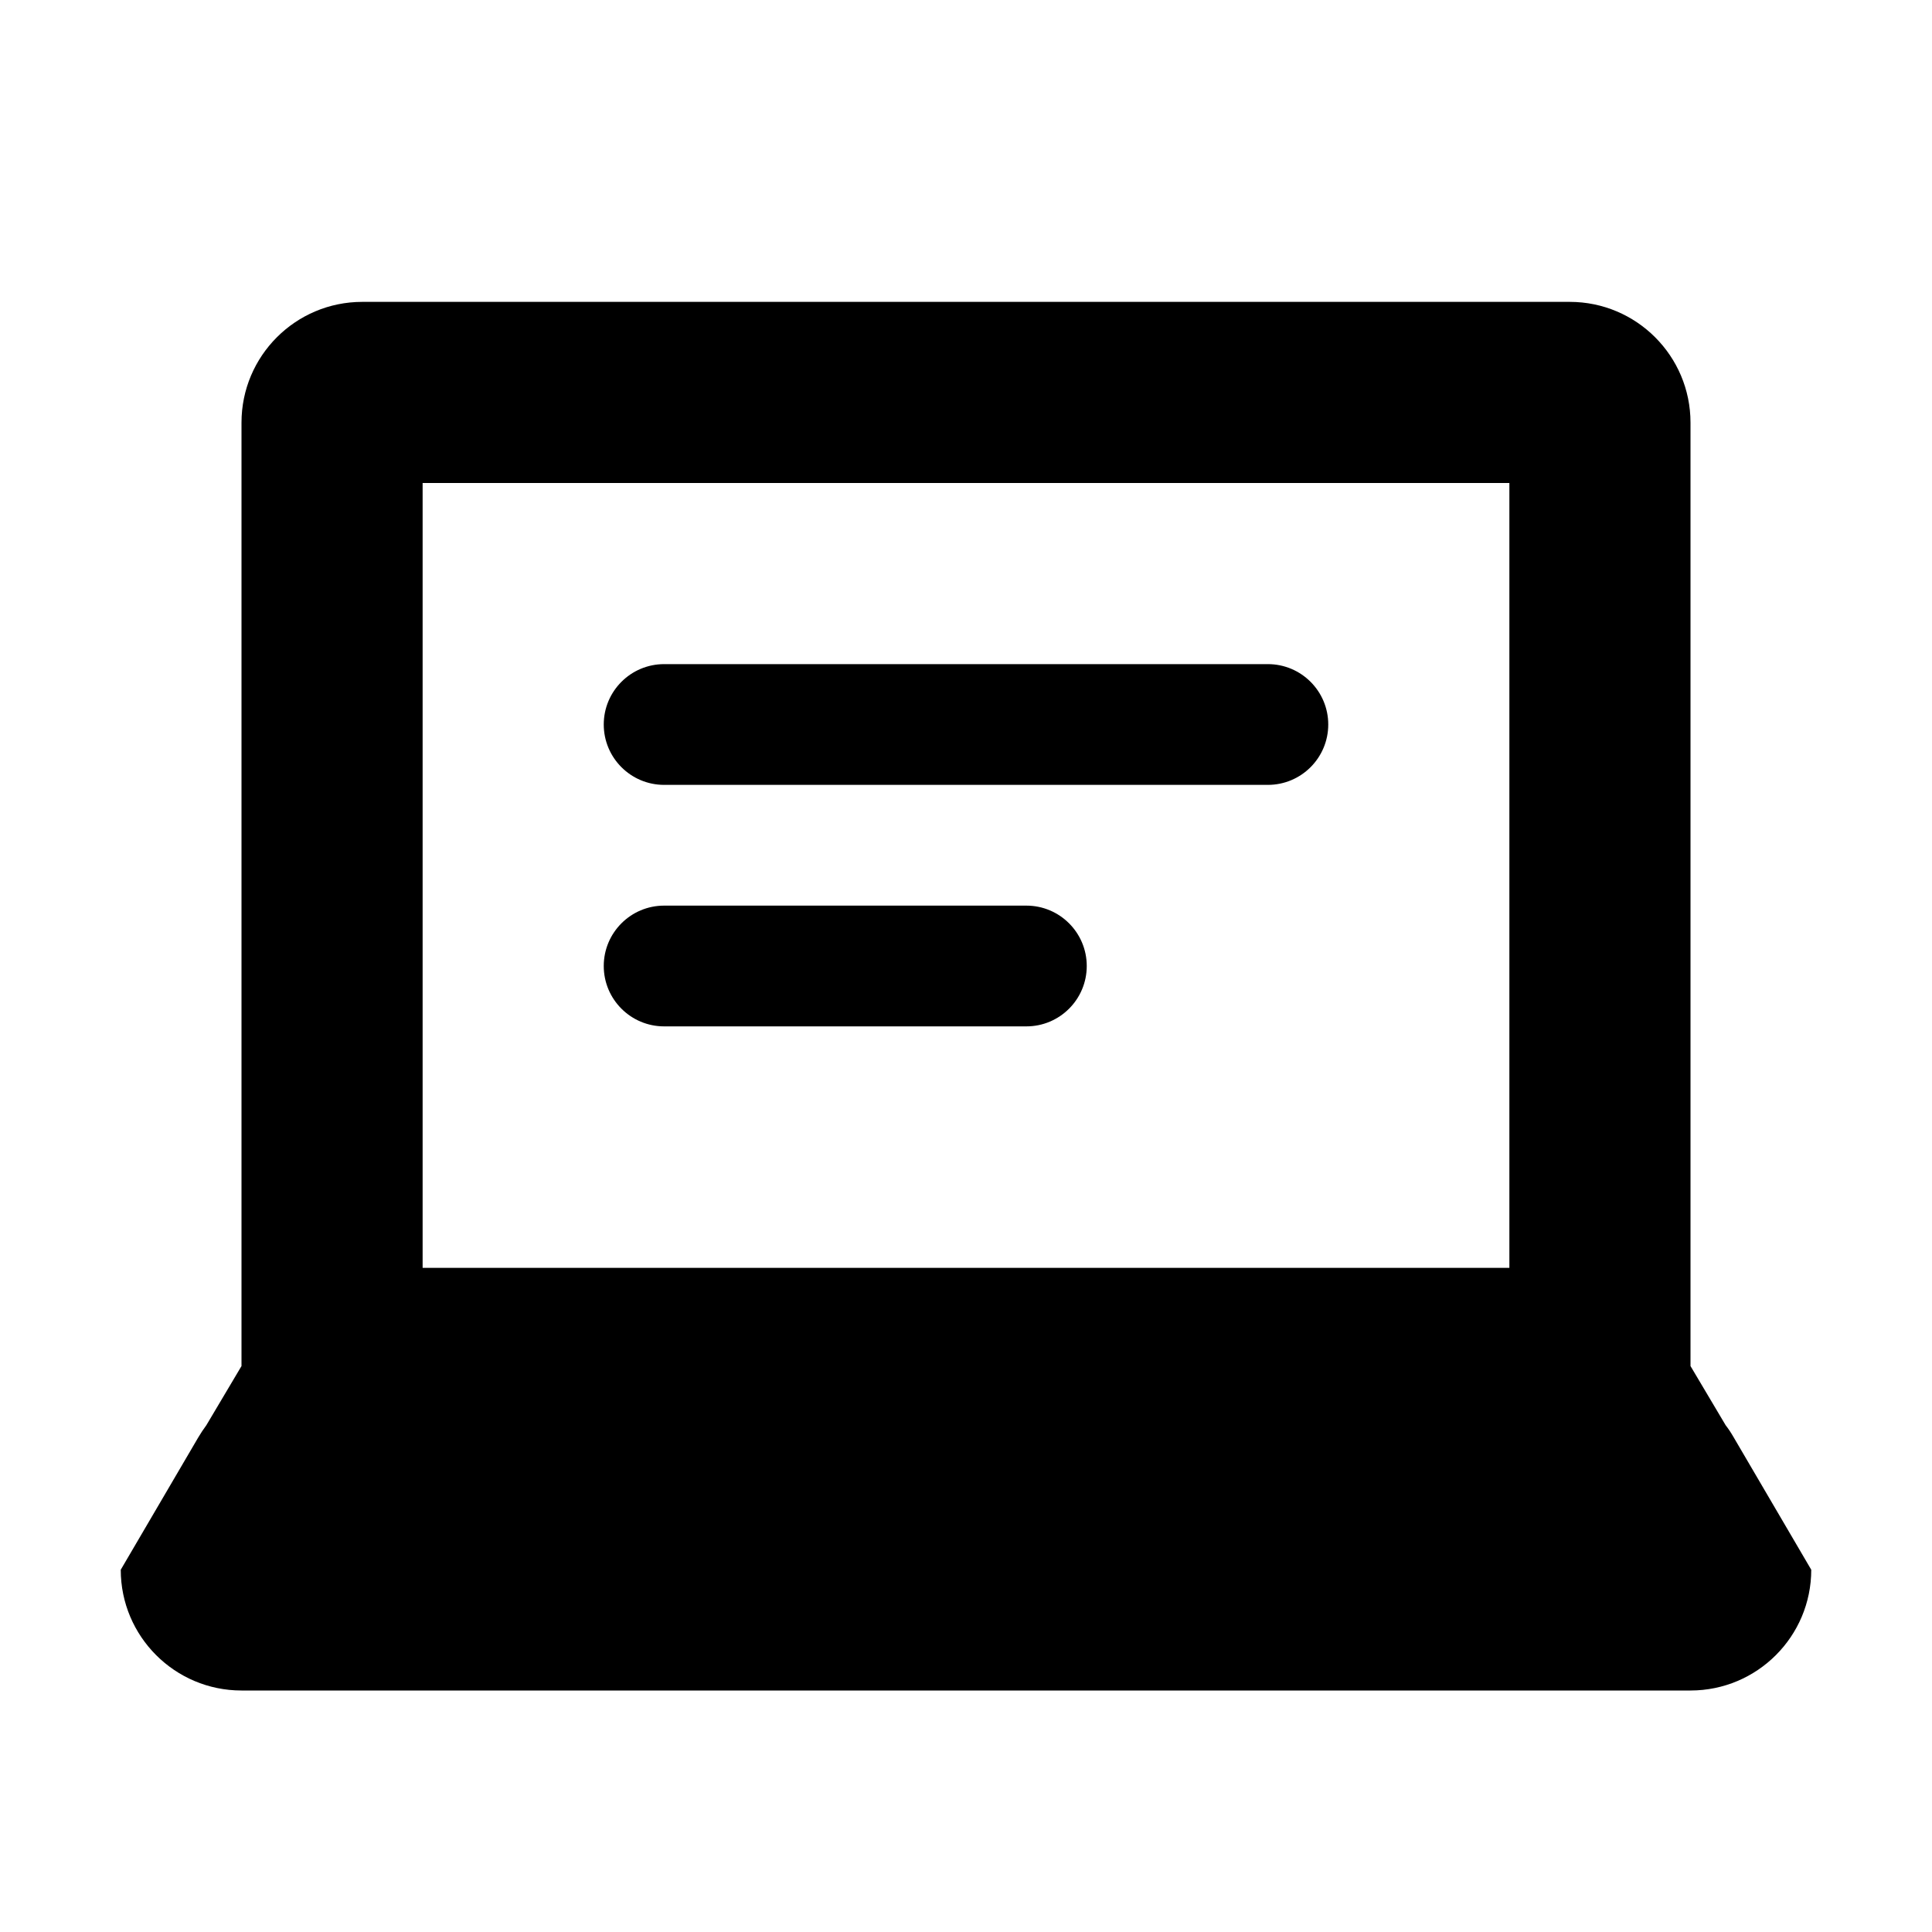 <svg width="16" height="16" viewBox="0 0 16 16" fill="none" xmlns="http://www.w3.org/2000/svg">
<path d="M5 6C5 5.724 5.224 5.5 5.5 5.5H10.5C10.776 5.5 11 5.724 11 6C11 6.276 10.776 6.5 10.5 6.5H5.5C5.224 6.5 5 6.276 5 6Z" fill="currentColor"/>
<path d="M5.5 7.5C5.224 7.5 5 7.724 5 8C5 8.276 5.224 8.5 5.5 8.5H8.5C8.776 8.5 9 8.276 9 8C9 7.724 8.776 7.5 8.5 7.5H5.5Z" fill="currentColor"/>
<path fill-rule="evenodd" clip-rule="evenodd" d="M3 2.5C2.448 2.5 2 2.948 2 3.5V11.313L1.709 11.803C1.685 11.835 1.663 11.869 1.642 11.904L1 13C1 13.552 1.448 14 2 14L14 14C14.552 14 15 13.552 15 13L14.358 11.904C14.338 11.869 14.316 11.835 14.291 11.803L14 11.313V3.5C14 2.948 13.552 2.5 13 2.5H3ZM12.5 4H3.5V10.5H12.5V4Z" fill="currentColor"/>
</svg>
